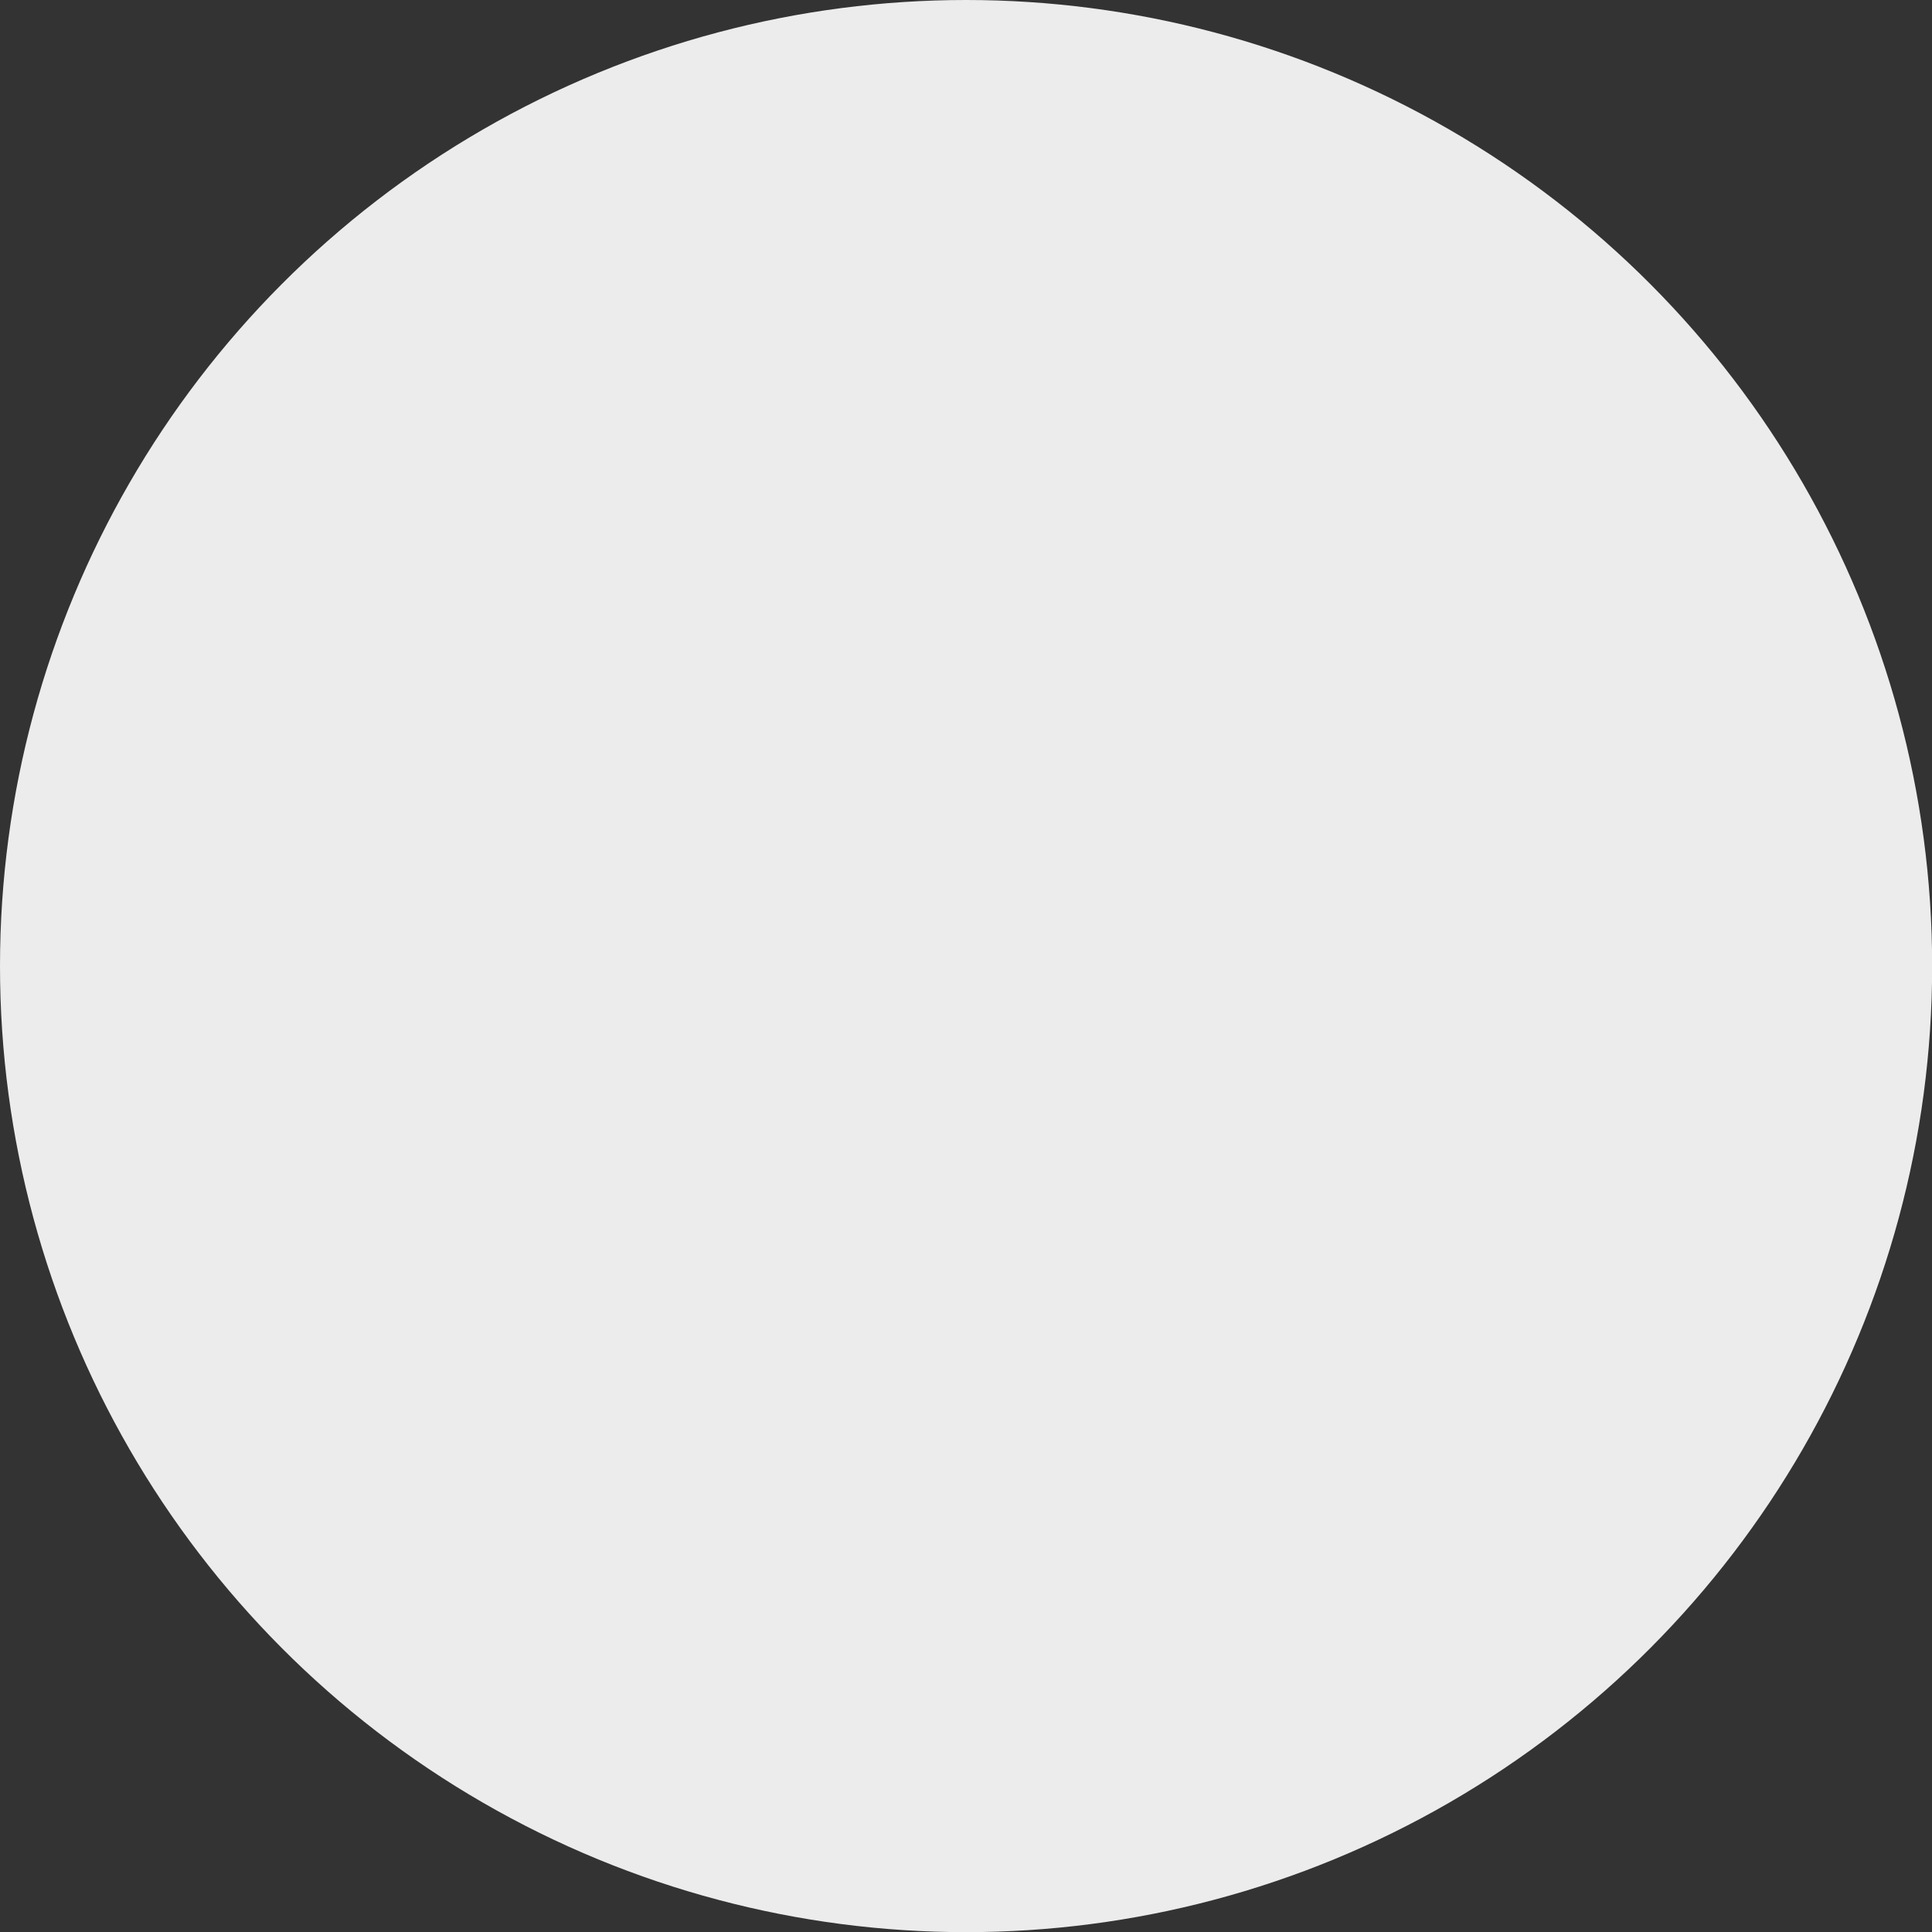 <?xml version="1.0" encoding="UTF-8" standalone="no"?>
<!-- Created with Inkscape (http://www.inkscape.org/) -->

<svg
   width="13.229mm"
   height="13.229mm"
   viewBox="0 0 13.229 13.229"
   version="1.1"
   id="svg5"
   xmlns="http://www.w3.org/2000/svg"
   xmlns:svg="http://www.w3.org/2000/svg">
  <rect x="0" y="0" width="13.229" height="13.229" fill="#333333" stroke="none"/>
  <defs
     id="defs2" />
  <g
     id="layer1"
     transform="translate(-88.979,-111.073)">
    <circle
       style="font-variation-settings:normal;opacity:1;fill:#ececec;fill-opacity:1;fill-rule:evenodd;stroke:#ececec;stroke-width:0.966;stroke-opacity:1;stop-color:#000000;stop-opacity:1"
       id="path234"
       cx="95.594"
       cy="117.688"
       r="6.132" />
  </g>
</svg>
